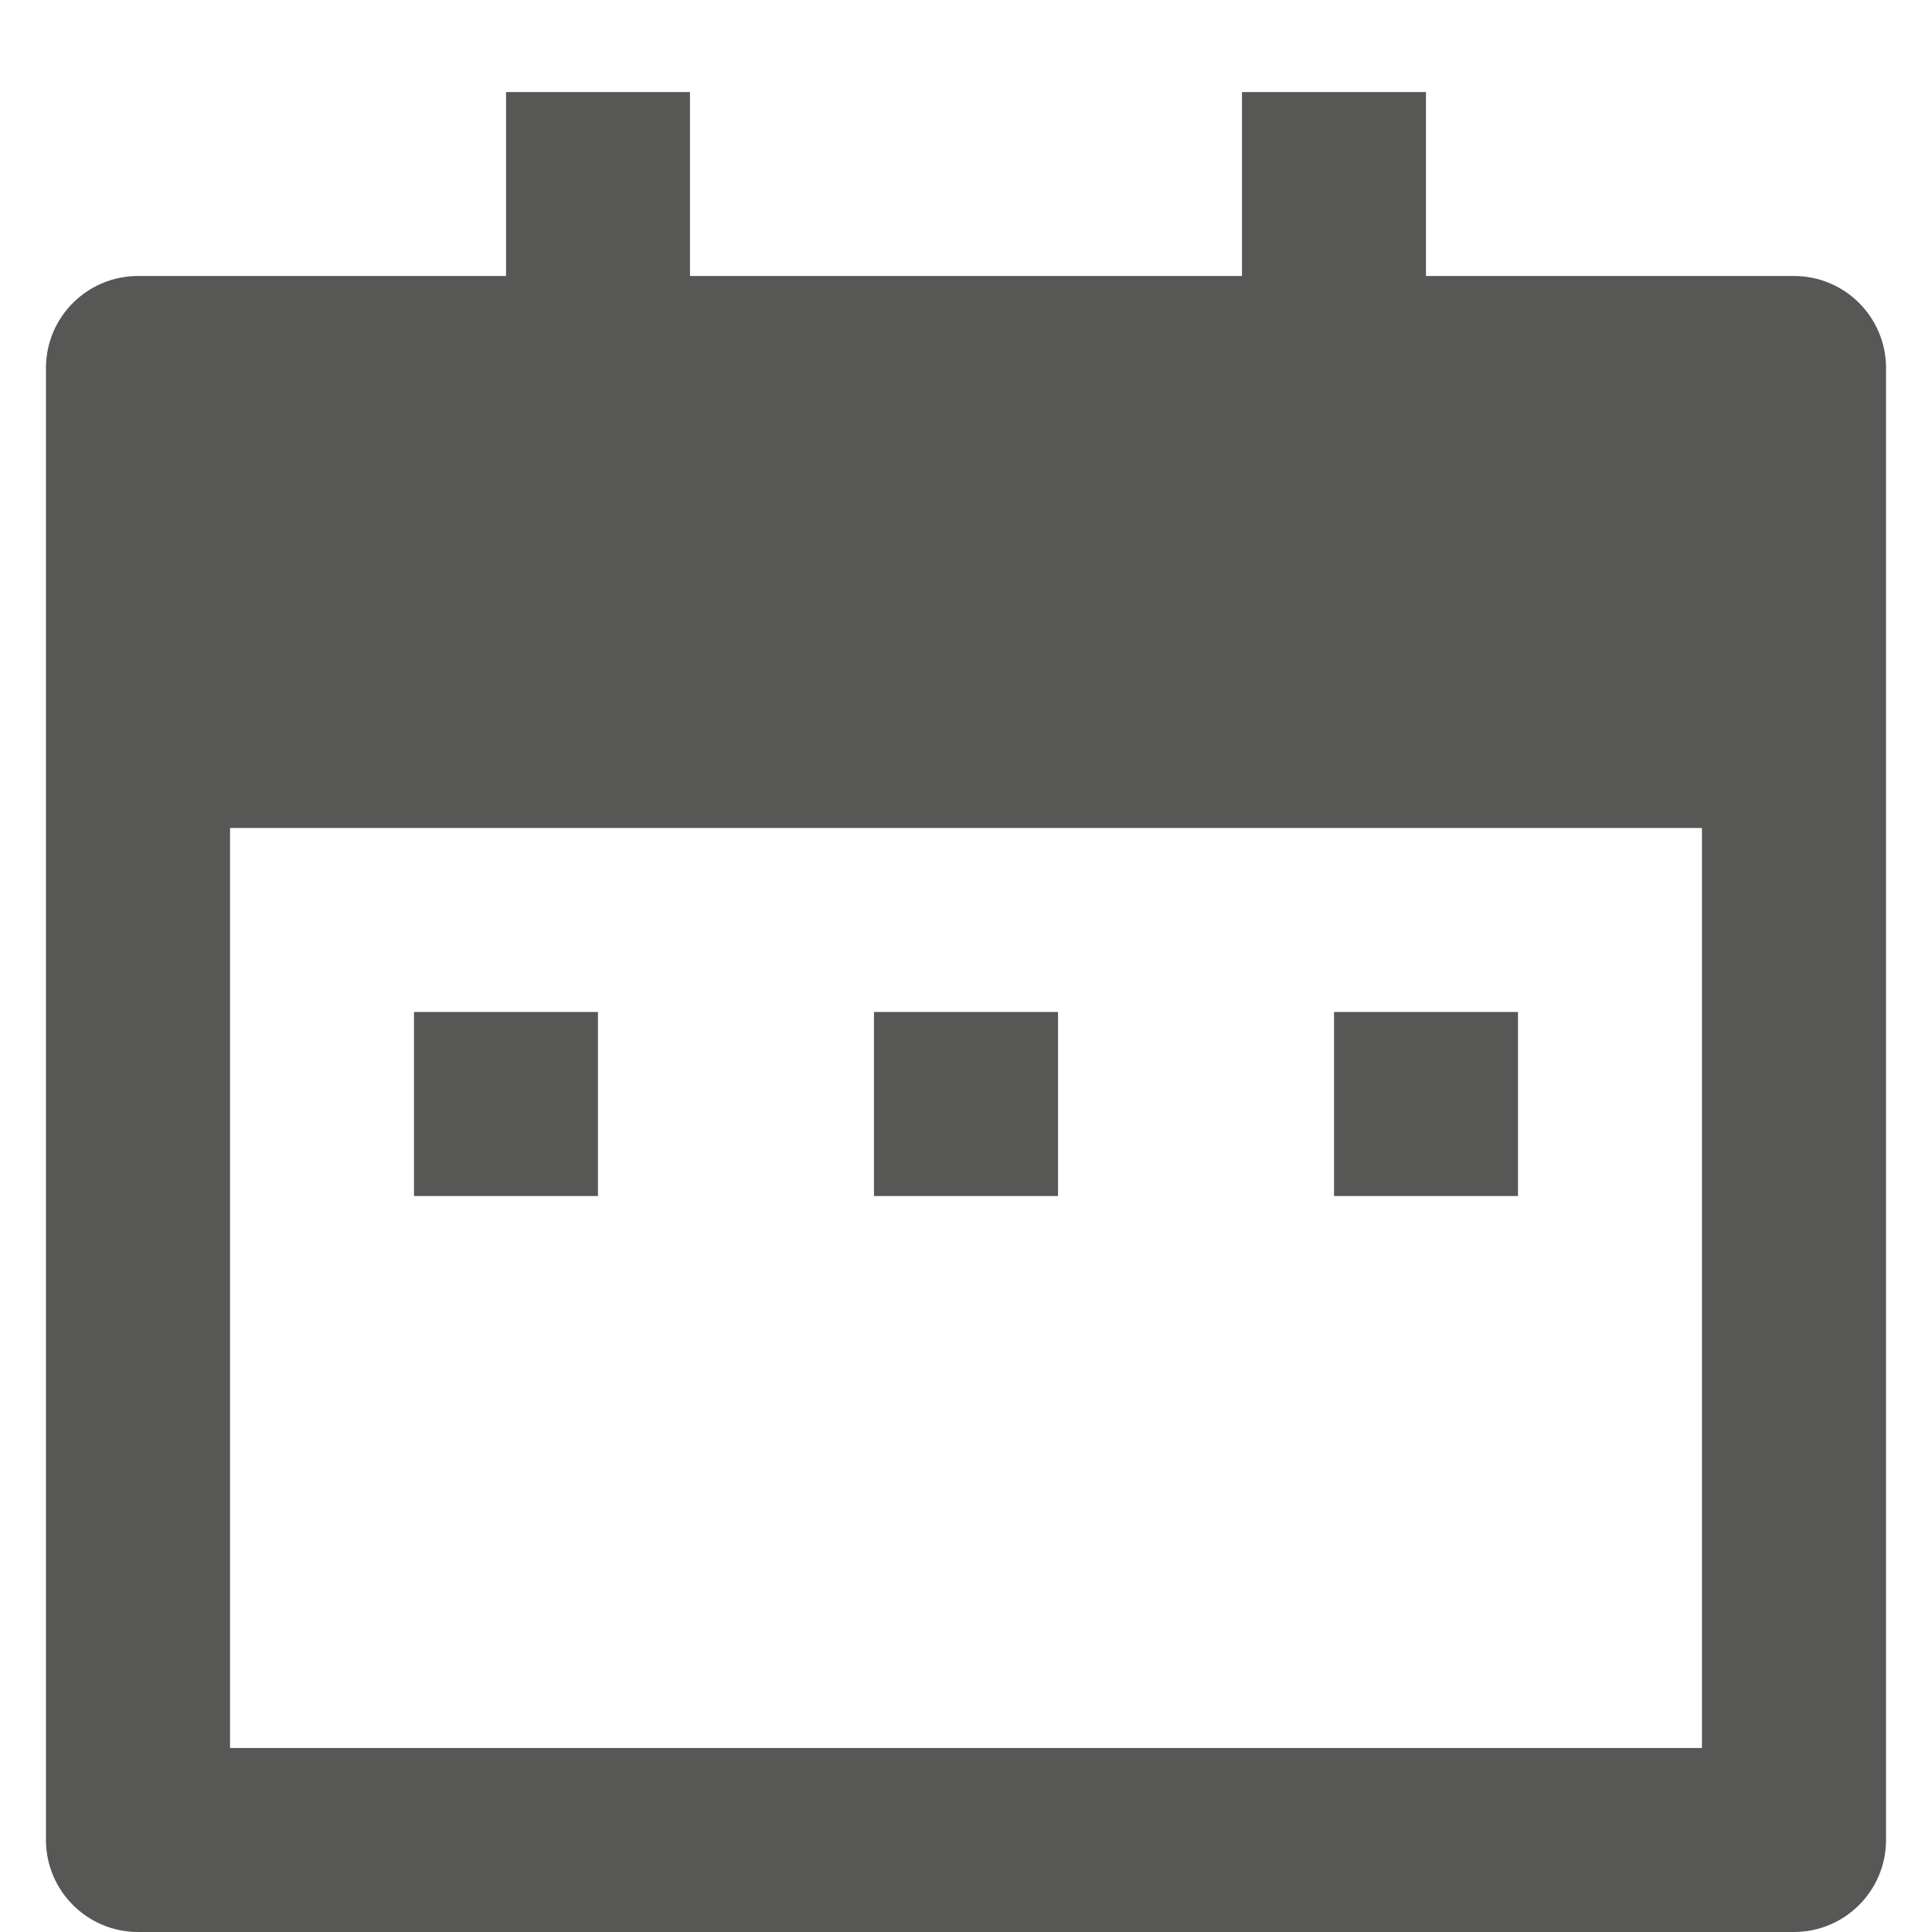 <svg width="14" height="14" viewBox="0 0 14 14" fill="none" xmlns="http://www.w3.org/2000/svg">
<path fill-rule="evenodd" clip-rule="evenodd" d="M5 0.667V2H9V0.667H10.333V2H13C13.368 2 13.667 2.298 13.667 2.667V13.333C13.667 13.701 13.368 14 13 14H1C0.632 14 0.333 13.701 0.333 13.333V2.667C0.333 2.298 0.632 2 1 2H3.667V0.667H5ZM12.333 6H1.667V12.667H12.333V6ZM4.333 7.333V8.667H3V7.333H4.333ZM7.667 7.333V8.667H6.333V7.333H7.667ZM11 7.333V8.667H9.667V7.333H11Z" fill="#575756"/>
</svg>
